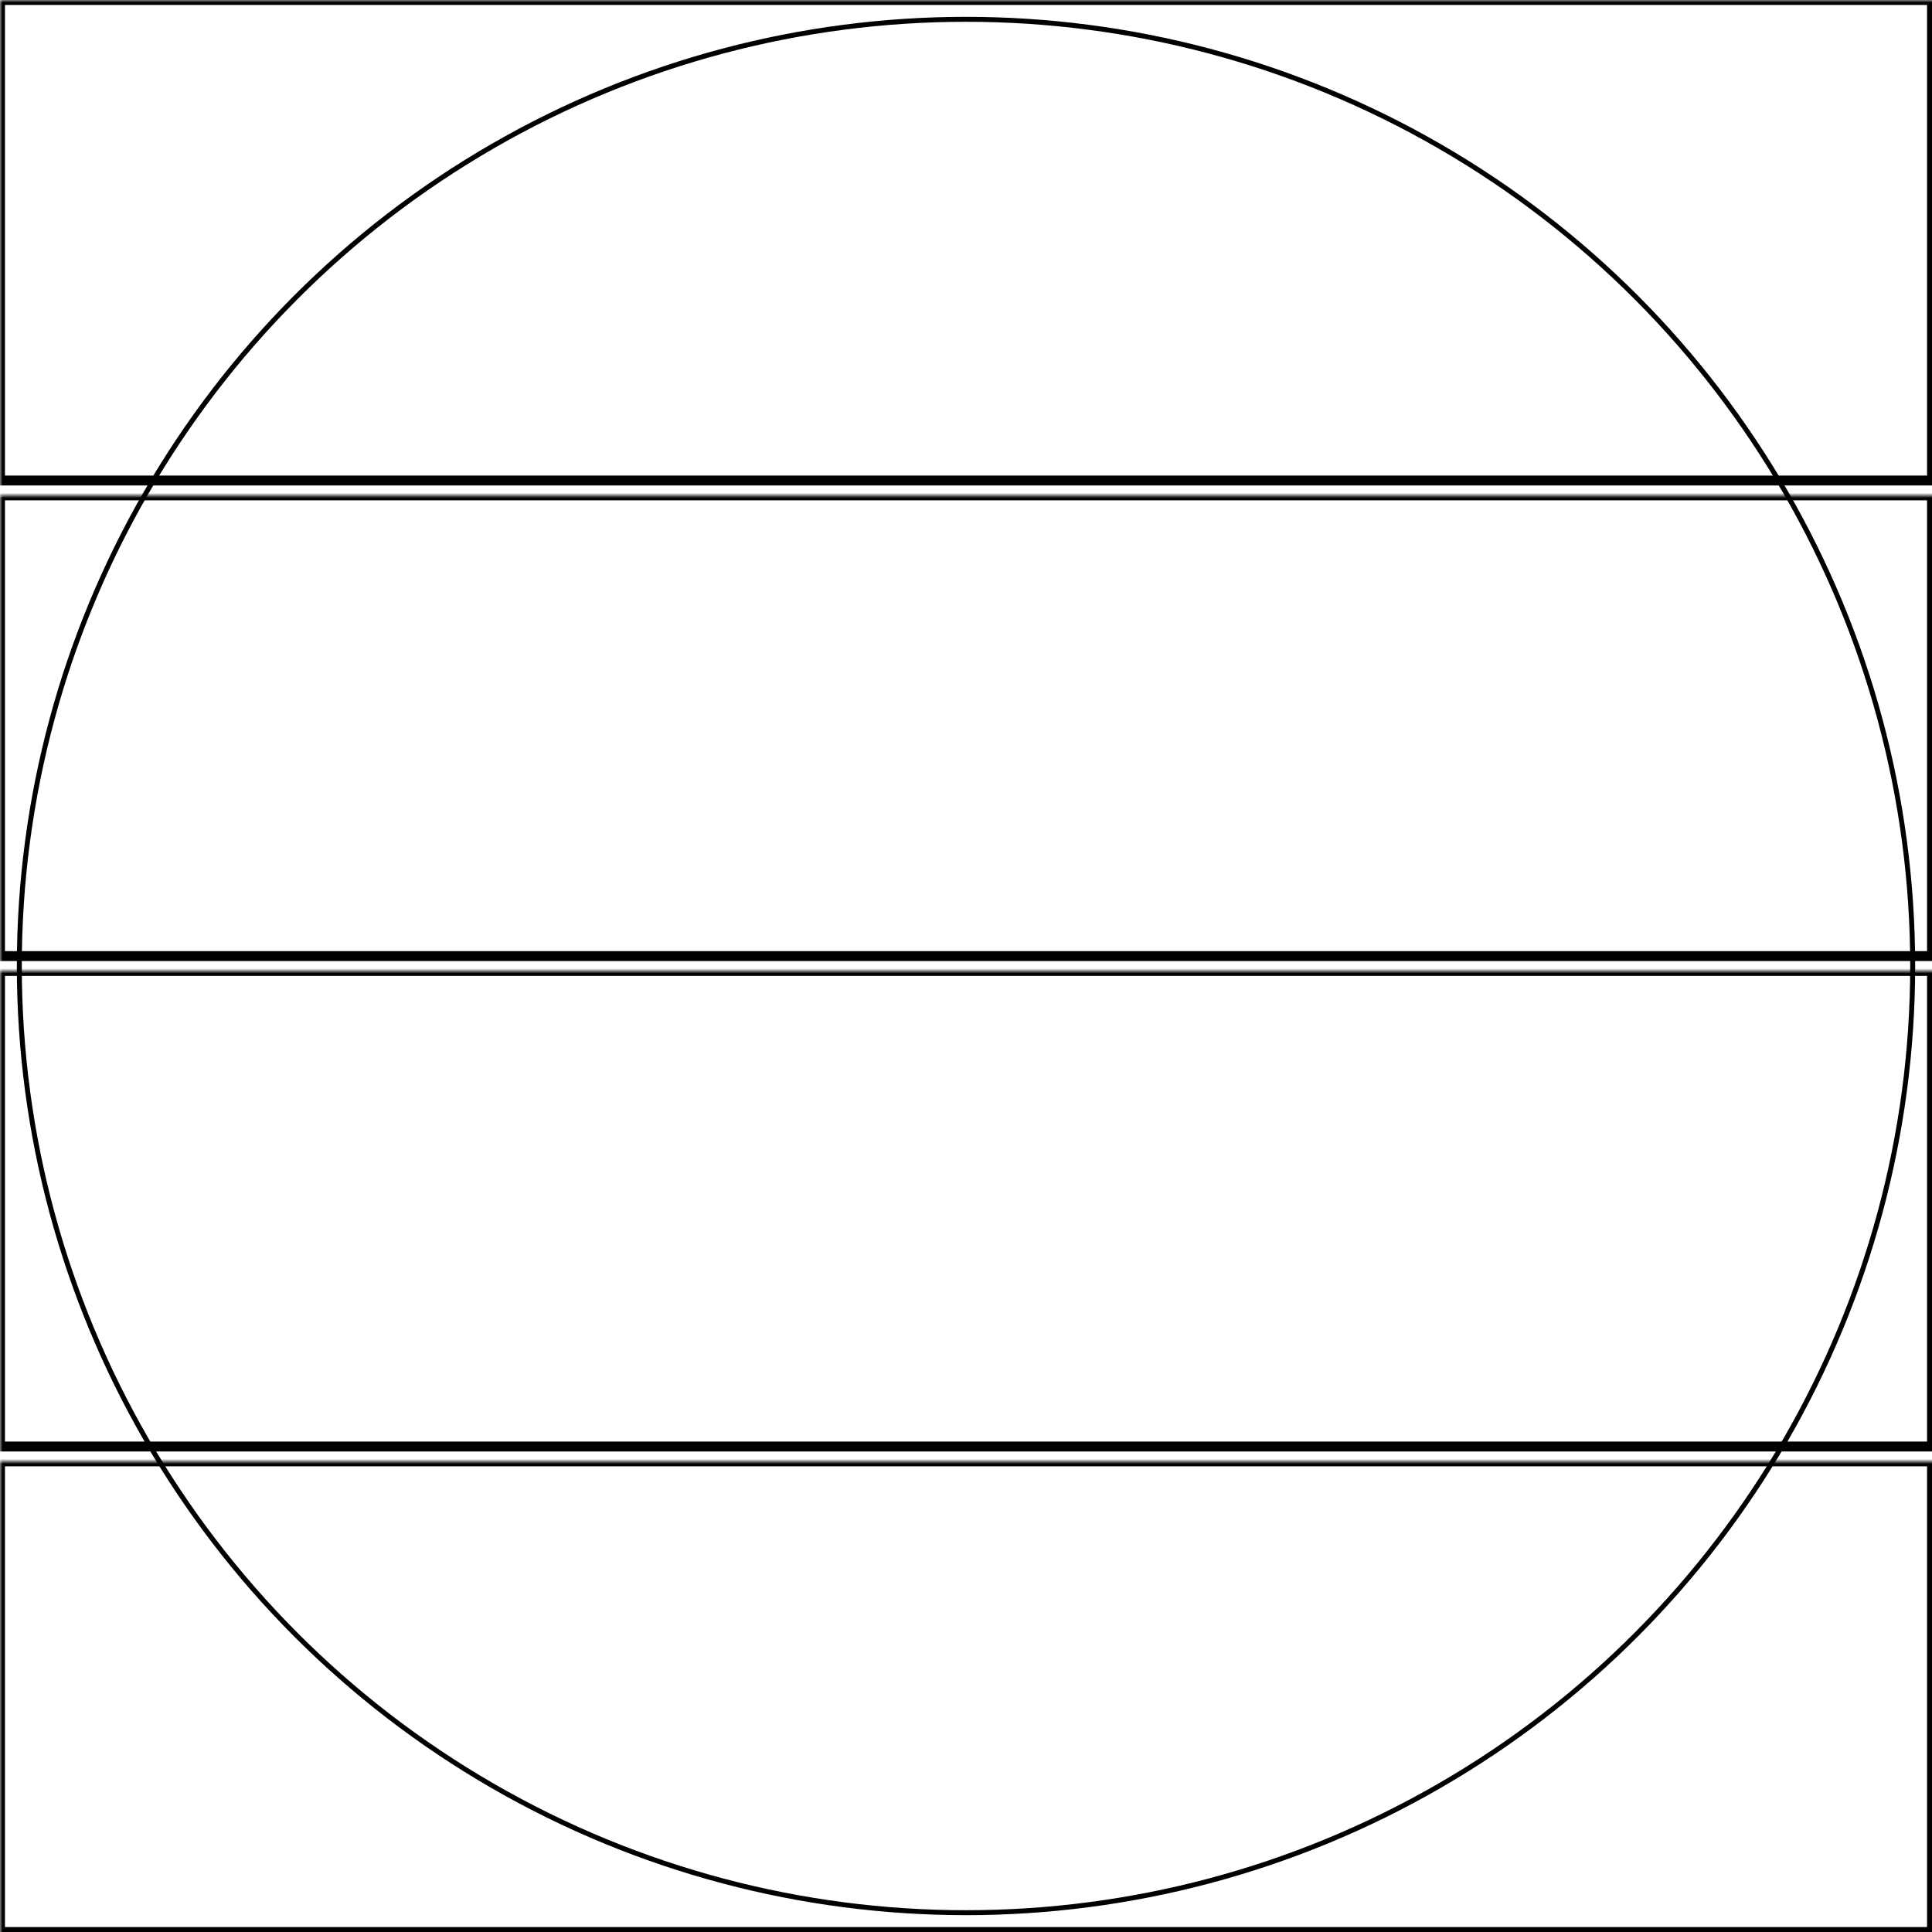 <svg width="390" height="390" xmlns="http://www.w3.org/2000/svg" xmlns:xlink="http://www.w3.org/1999/xlink">
  <defs>
    <mask id="vivoactive6-4fieldsc-7-mask">
      <rect width="100%" height="100%" fill="black"/>
      <circle cx="50%" cy="50%" r="49%" style="fill:white"/>
    </mask>
  </defs>
  <rect x="0" y="0" width="390" height="97" mask="url(#vivoactive6-4fieldsc-7-mask)" style="stroke-width:2;stroke:rgb(0,0,0);fill:none"/>
  <rect x="0" y="100" width="390" height="93" mask="url(#vivoactive6-4fieldsc-7-mask)" style="stroke-width:2;stroke:rgb(0,0,0);fill:none"/>
  <rect x="0" y="196" width="390" height="96" mask="url(#vivoactive6-4fieldsc-7-mask)" style="stroke-width:2;stroke:rgb(0,0,0);fill:none"/>
  <rect x="0" y="295" width="390" height="95" mask="url(#vivoactive6-4fieldsc-7-mask)" style="stroke-width:2;stroke:rgb(0,0,0);fill:none"/>
      <circle cx="50%" cy="50%" r="49%" style="stroke-width:1;stroke:rgb(0,0,0);fill:none"/>
</svg>

